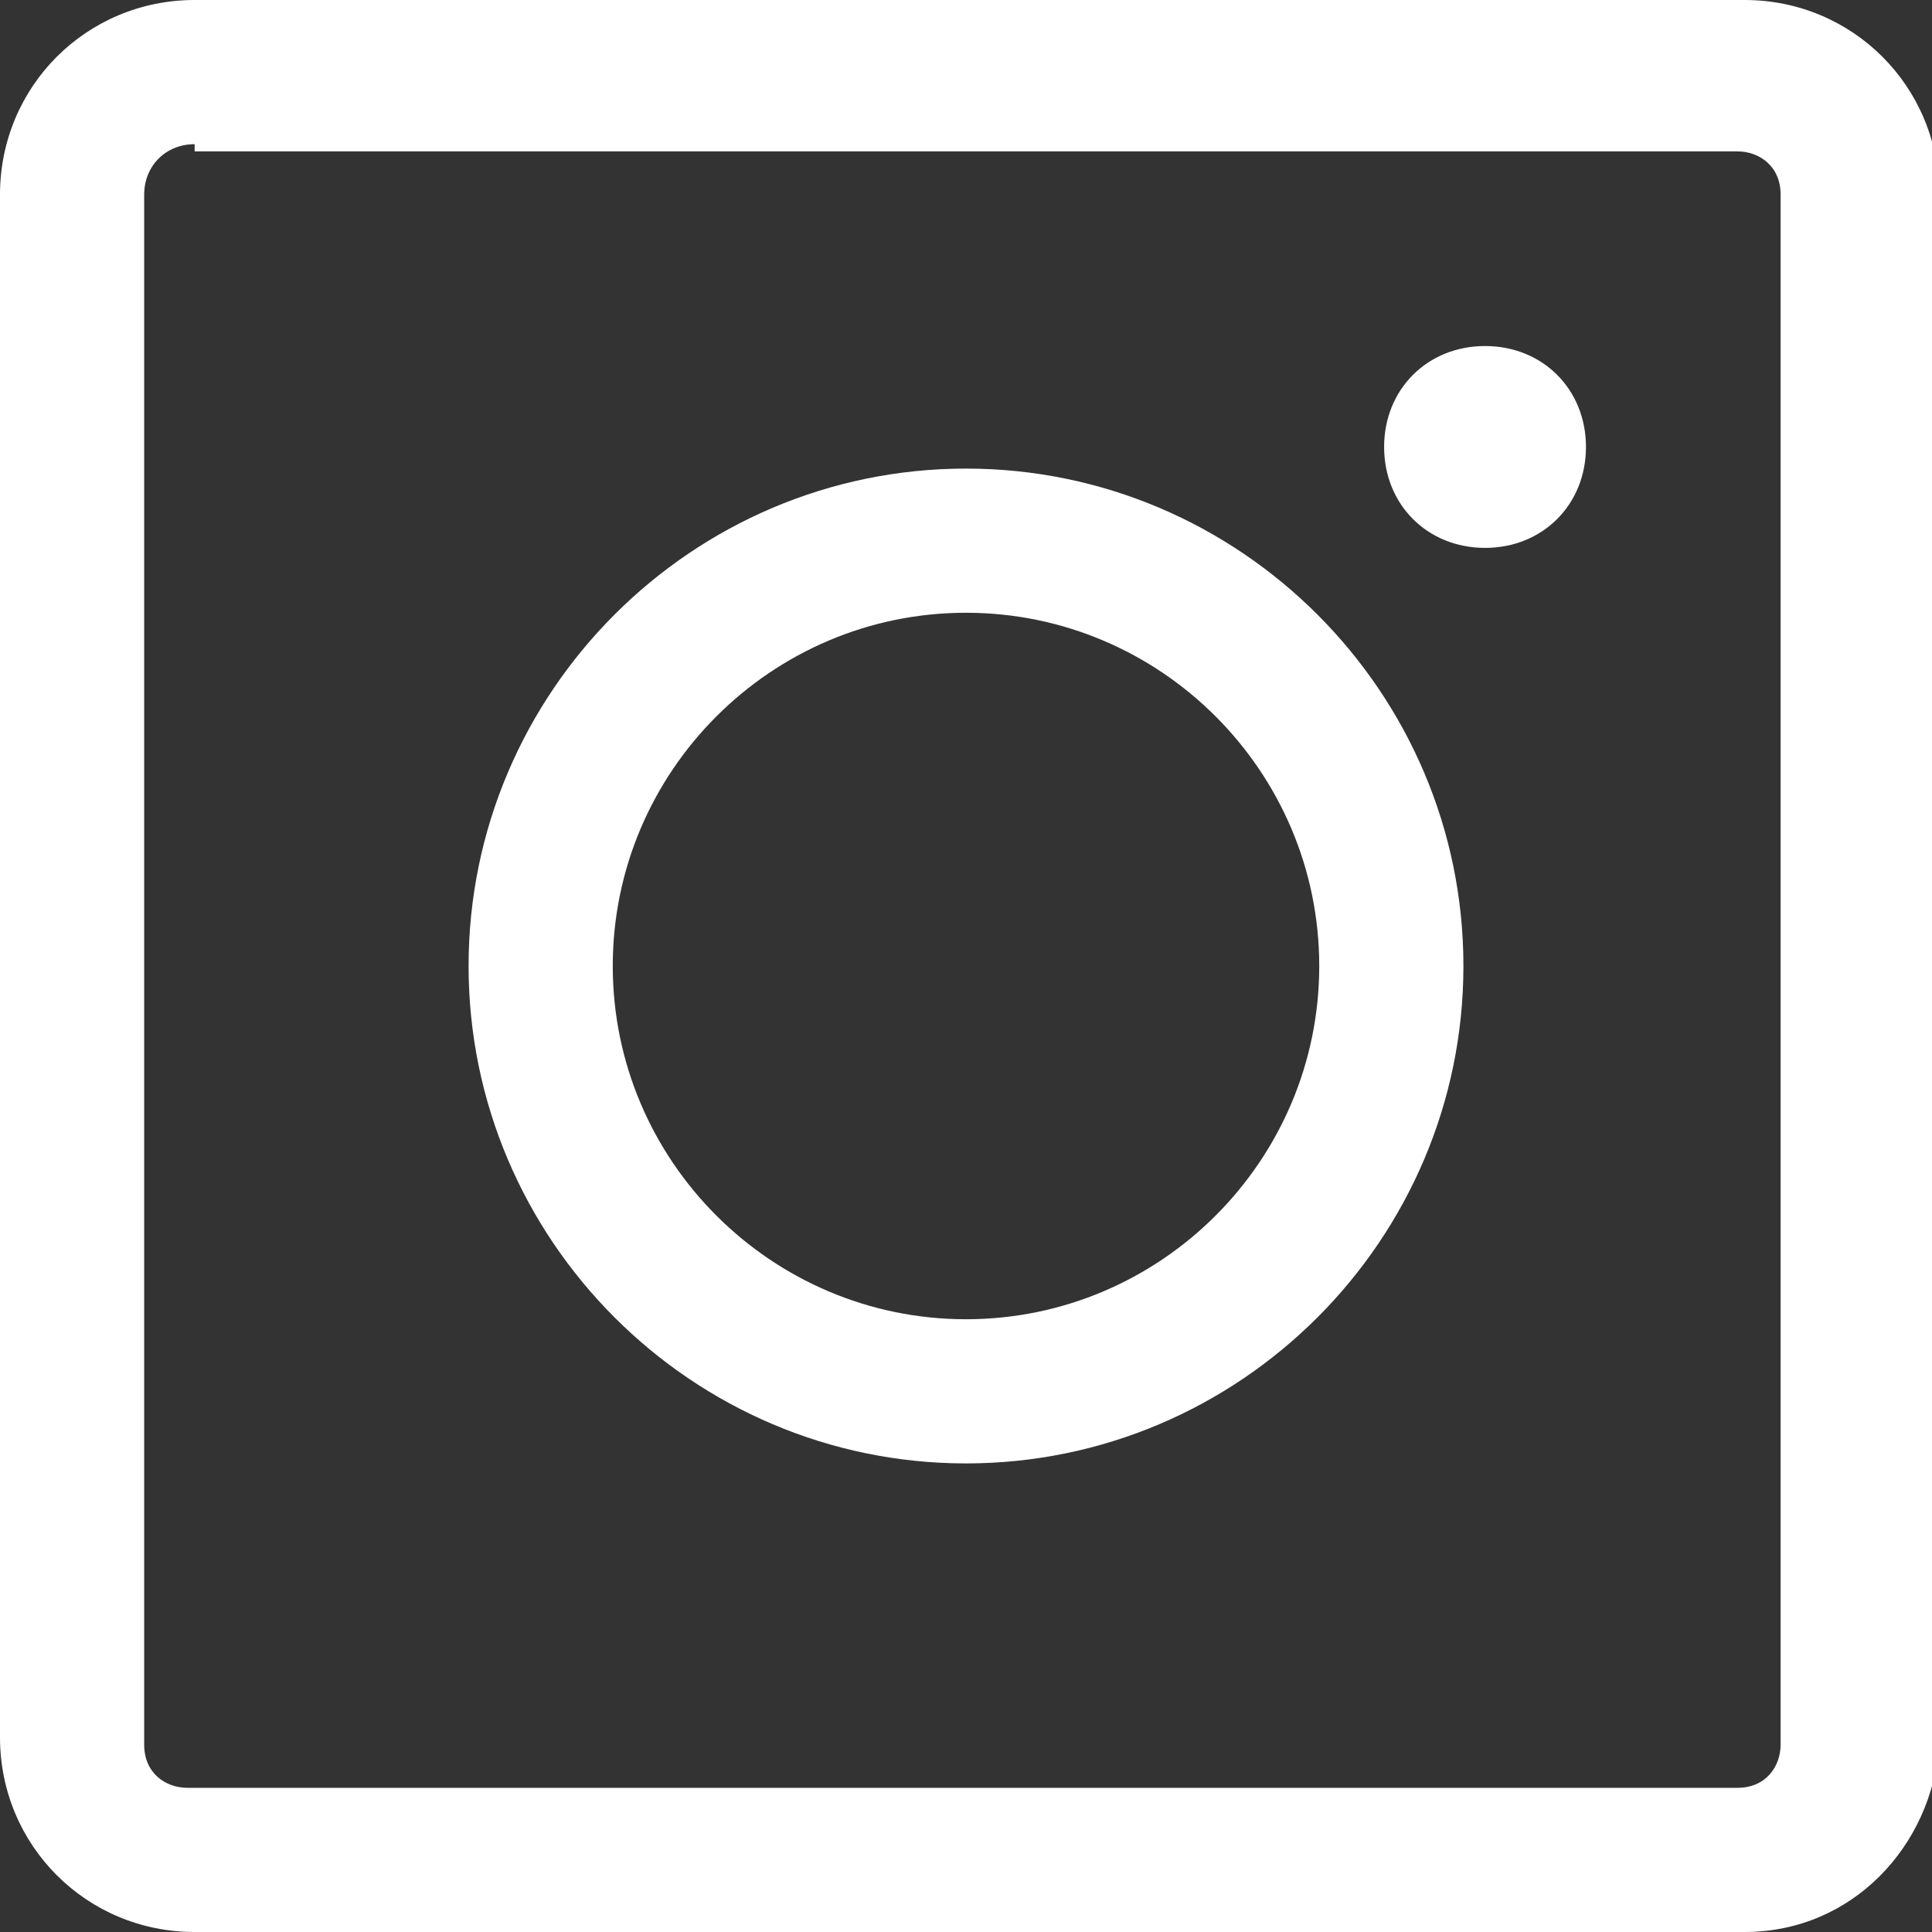 <?xml version="1.0" encoding="utf-8"?>
<!-- Generator: Adobe Illustrator 19.2.1, SVG Export Plug-In . SVG Version: 6.00 Build 0)  -->
<svg version="1.1" id="Layer_2" xmlns="http://www.w3.org/2000/svg" xmlns:xlink="http://www.w3.org/1999/xlink" x="0px" y="0px"
	 viewBox="0 0 26.8 26.8" style="enable-background:new 0 0 26.8 26.8;" xml:space="preserve">
<rect x="0" y="0" width="26.8" height="26.8" fill="#333333" stroke="none"/>
<style type="text/css">
	.st0{fill:#FFFFFF;}
</style>
<path class="st0" d="M13.4,18.3c-2.7,0-4.9-2.2-4.9-4.9s2.2-4.9,4.9-4.9c2.7,0,4.9,2.2,4.9,4.9S16.1,18.3,13.4,18.3 M13.4,6.5
	c-3.8,0-6.9,3.1-6.9,6.9c0,3.8,3.1,6.9,6.9,6.9c3.8,0,6.9-3.1,6.9-6.9C20.3,9.6,17.2,6.5,13.4,6.5"/>
<path class="st0" d="M22,6.2c0,0.8-0.6,1.4-1.4,1.4c-0.8,0-1.4-0.6-1.4-1.4c0-0.8,0.6-1.4,1.4-1.4C21.4,4.8,22,5.4,22,6.2"/>
<path class="st0" d="M24.2,26.8H2.7c-1.5,0-2.7-1.2-2.7-2.7V2.7C0,1.2,1.2,0,2.7,0h21.5c1.5,0,2.7,1.2,2.7,2.7v21.5
	C26.8,25.6,25.7,26.8,24.2,26.8 M2.7,2C2.3,2,2,2.3,2,2.7v21.5c0,0.4,0.3,0.6,0.6,0.6h21.5c0.4,0,0.6-0.3,0.6-0.6V2.7
	c0-0.4-0.3-0.6-0.6-0.6H2.7z"/>
</svg>
